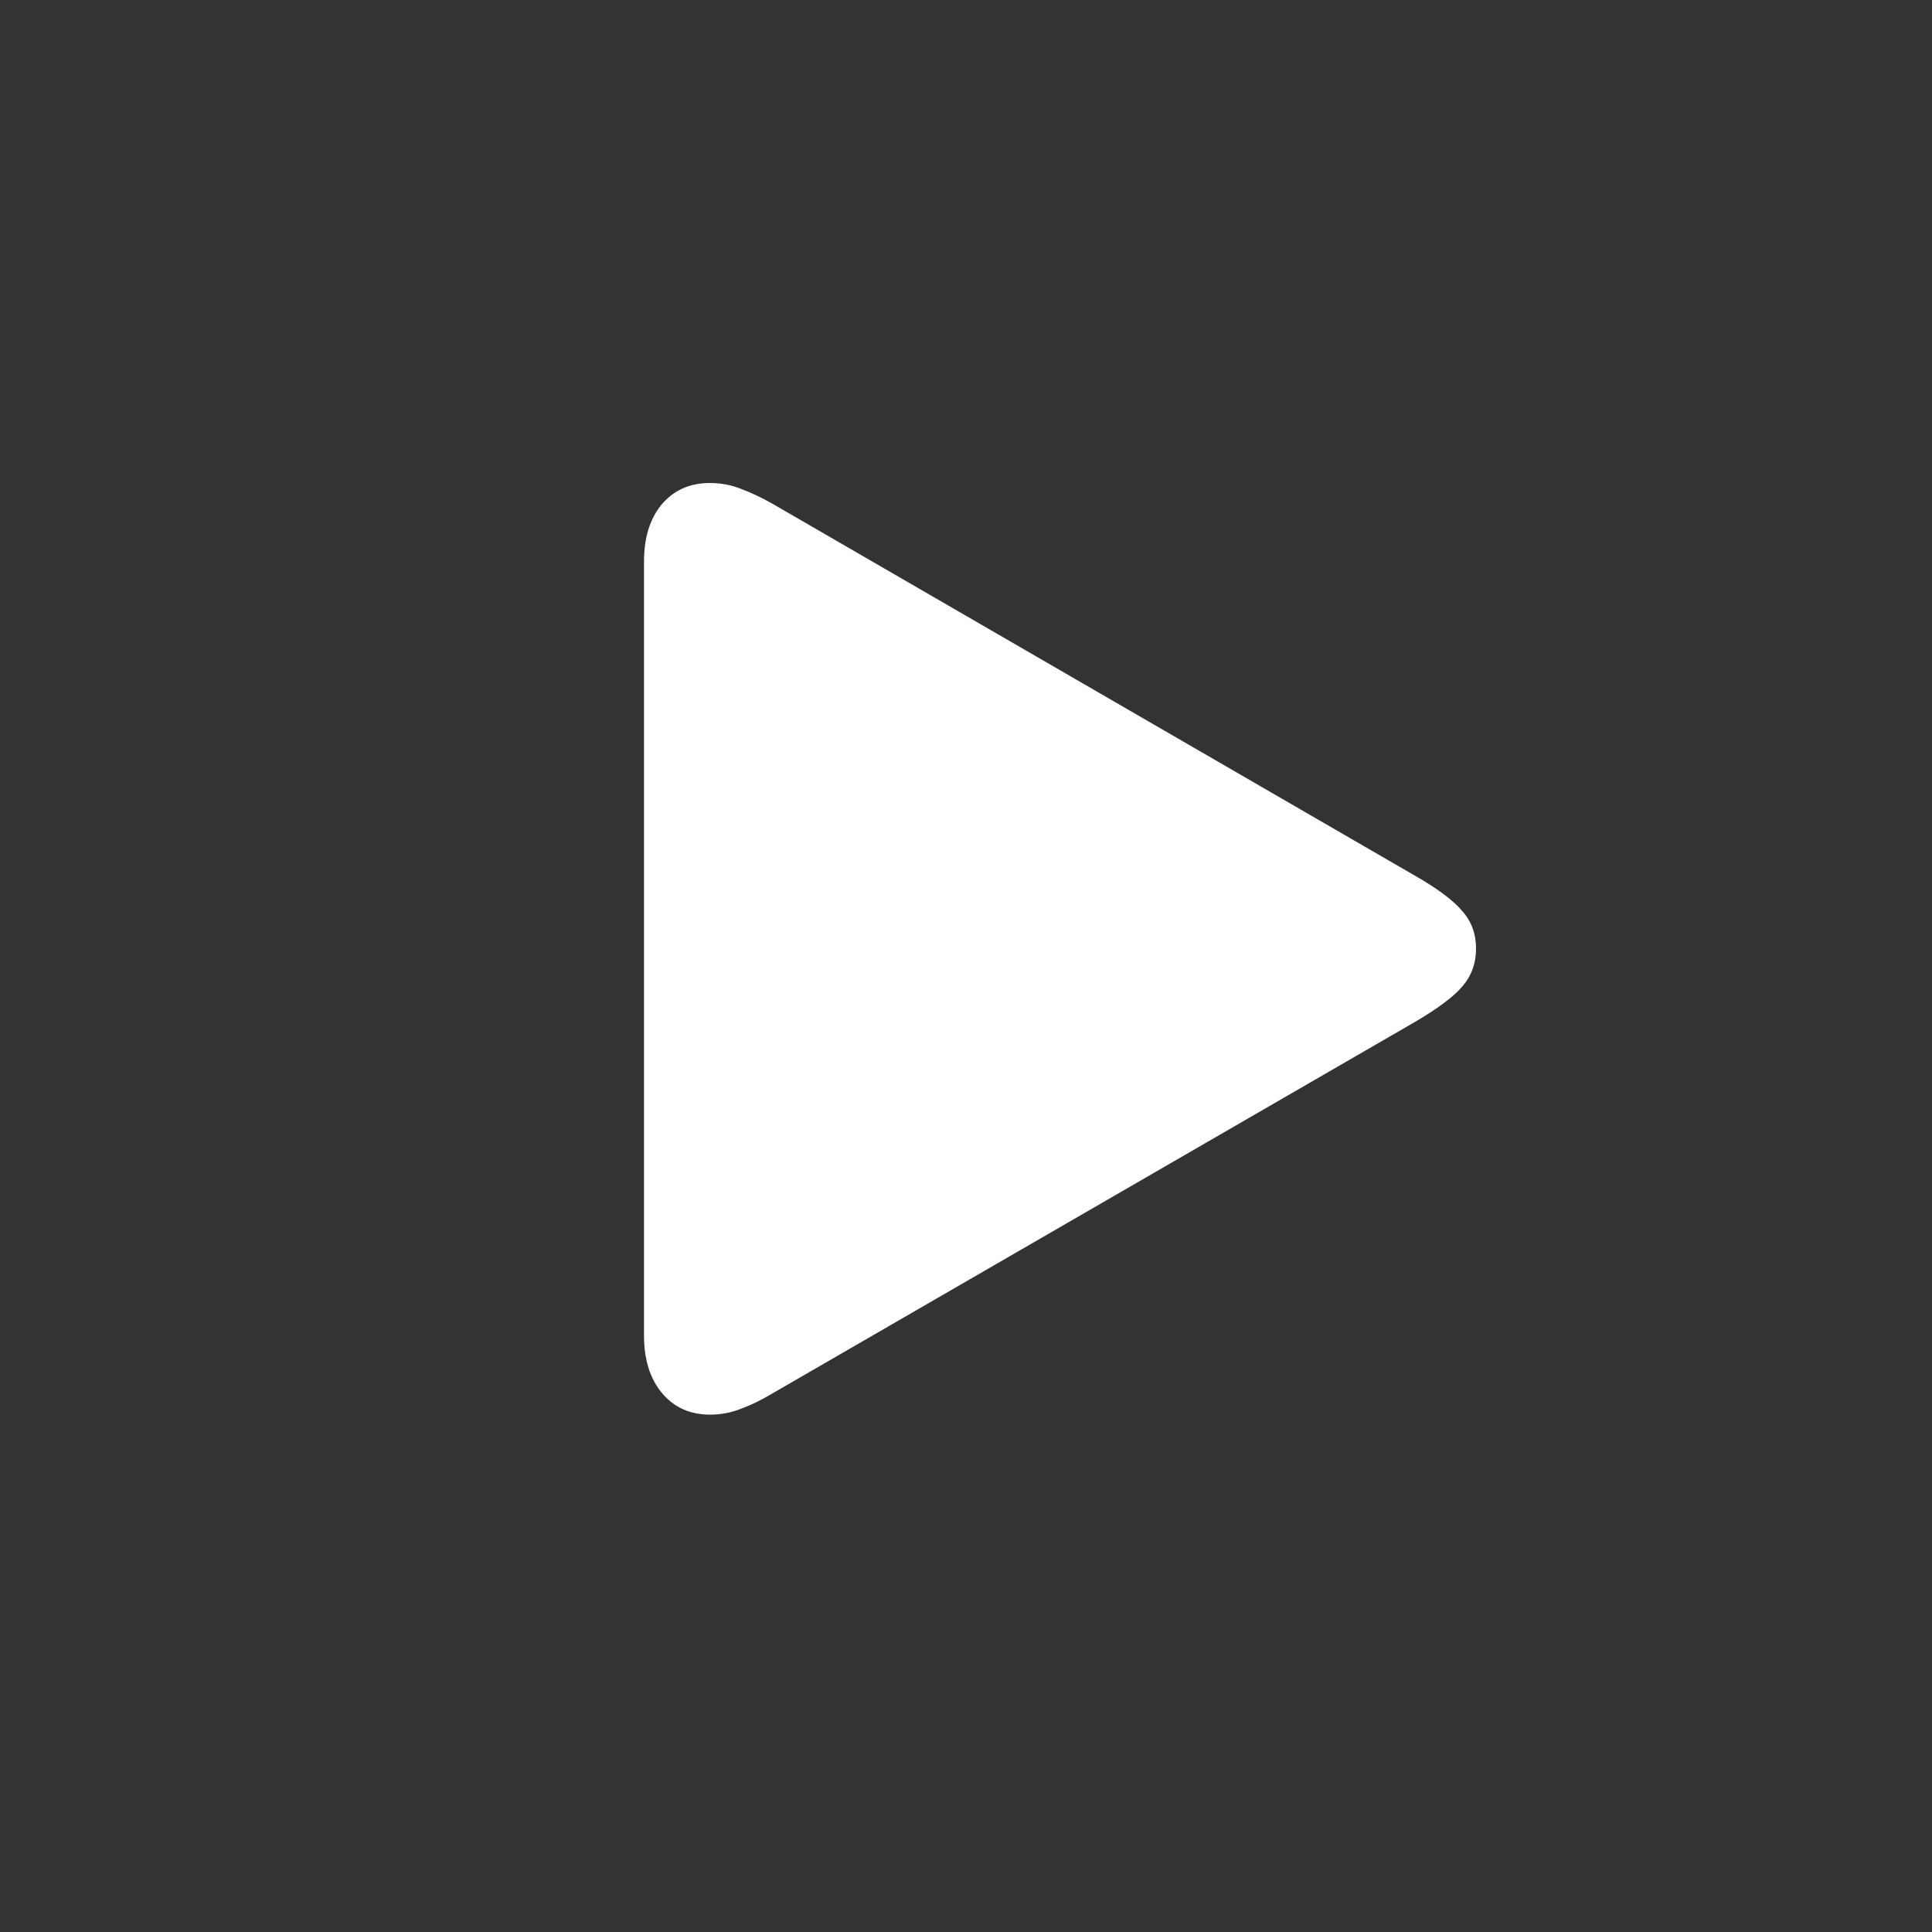 <svg width="24" height="24" viewBox="0 0 24 24" fill="none" xmlns="http://www.w3.org/2000/svg">
<rect x="0" y="0" width="24" height="24" fill="#333333" stroke="none"/>
<path d="M8.82 17.573C8.57 17.573 8.369 17.482 8.219 17.3C8.073 17.122 8 16.885 8 16.589V6.978C8 6.681 8.073 6.444 8.219 6.267C8.369 6.089 8.57 6 8.82 6C8.957 6 9.087 6.025 9.21 6.075C9.333 6.121 9.463 6.182 9.6 6.26L17.57 10.874C17.857 11.038 18.056 11.186 18.165 11.318C18.279 11.446 18.336 11.601 18.336 11.783C18.336 11.966 18.279 12.123 18.165 12.255C18.056 12.383 17.857 12.531 17.57 12.699L9.6 17.307C9.463 17.389 9.333 17.453 9.21 17.498C9.087 17.548 8.957 17.573 8.82 17.573Z" fill="white"/>
</svg>
